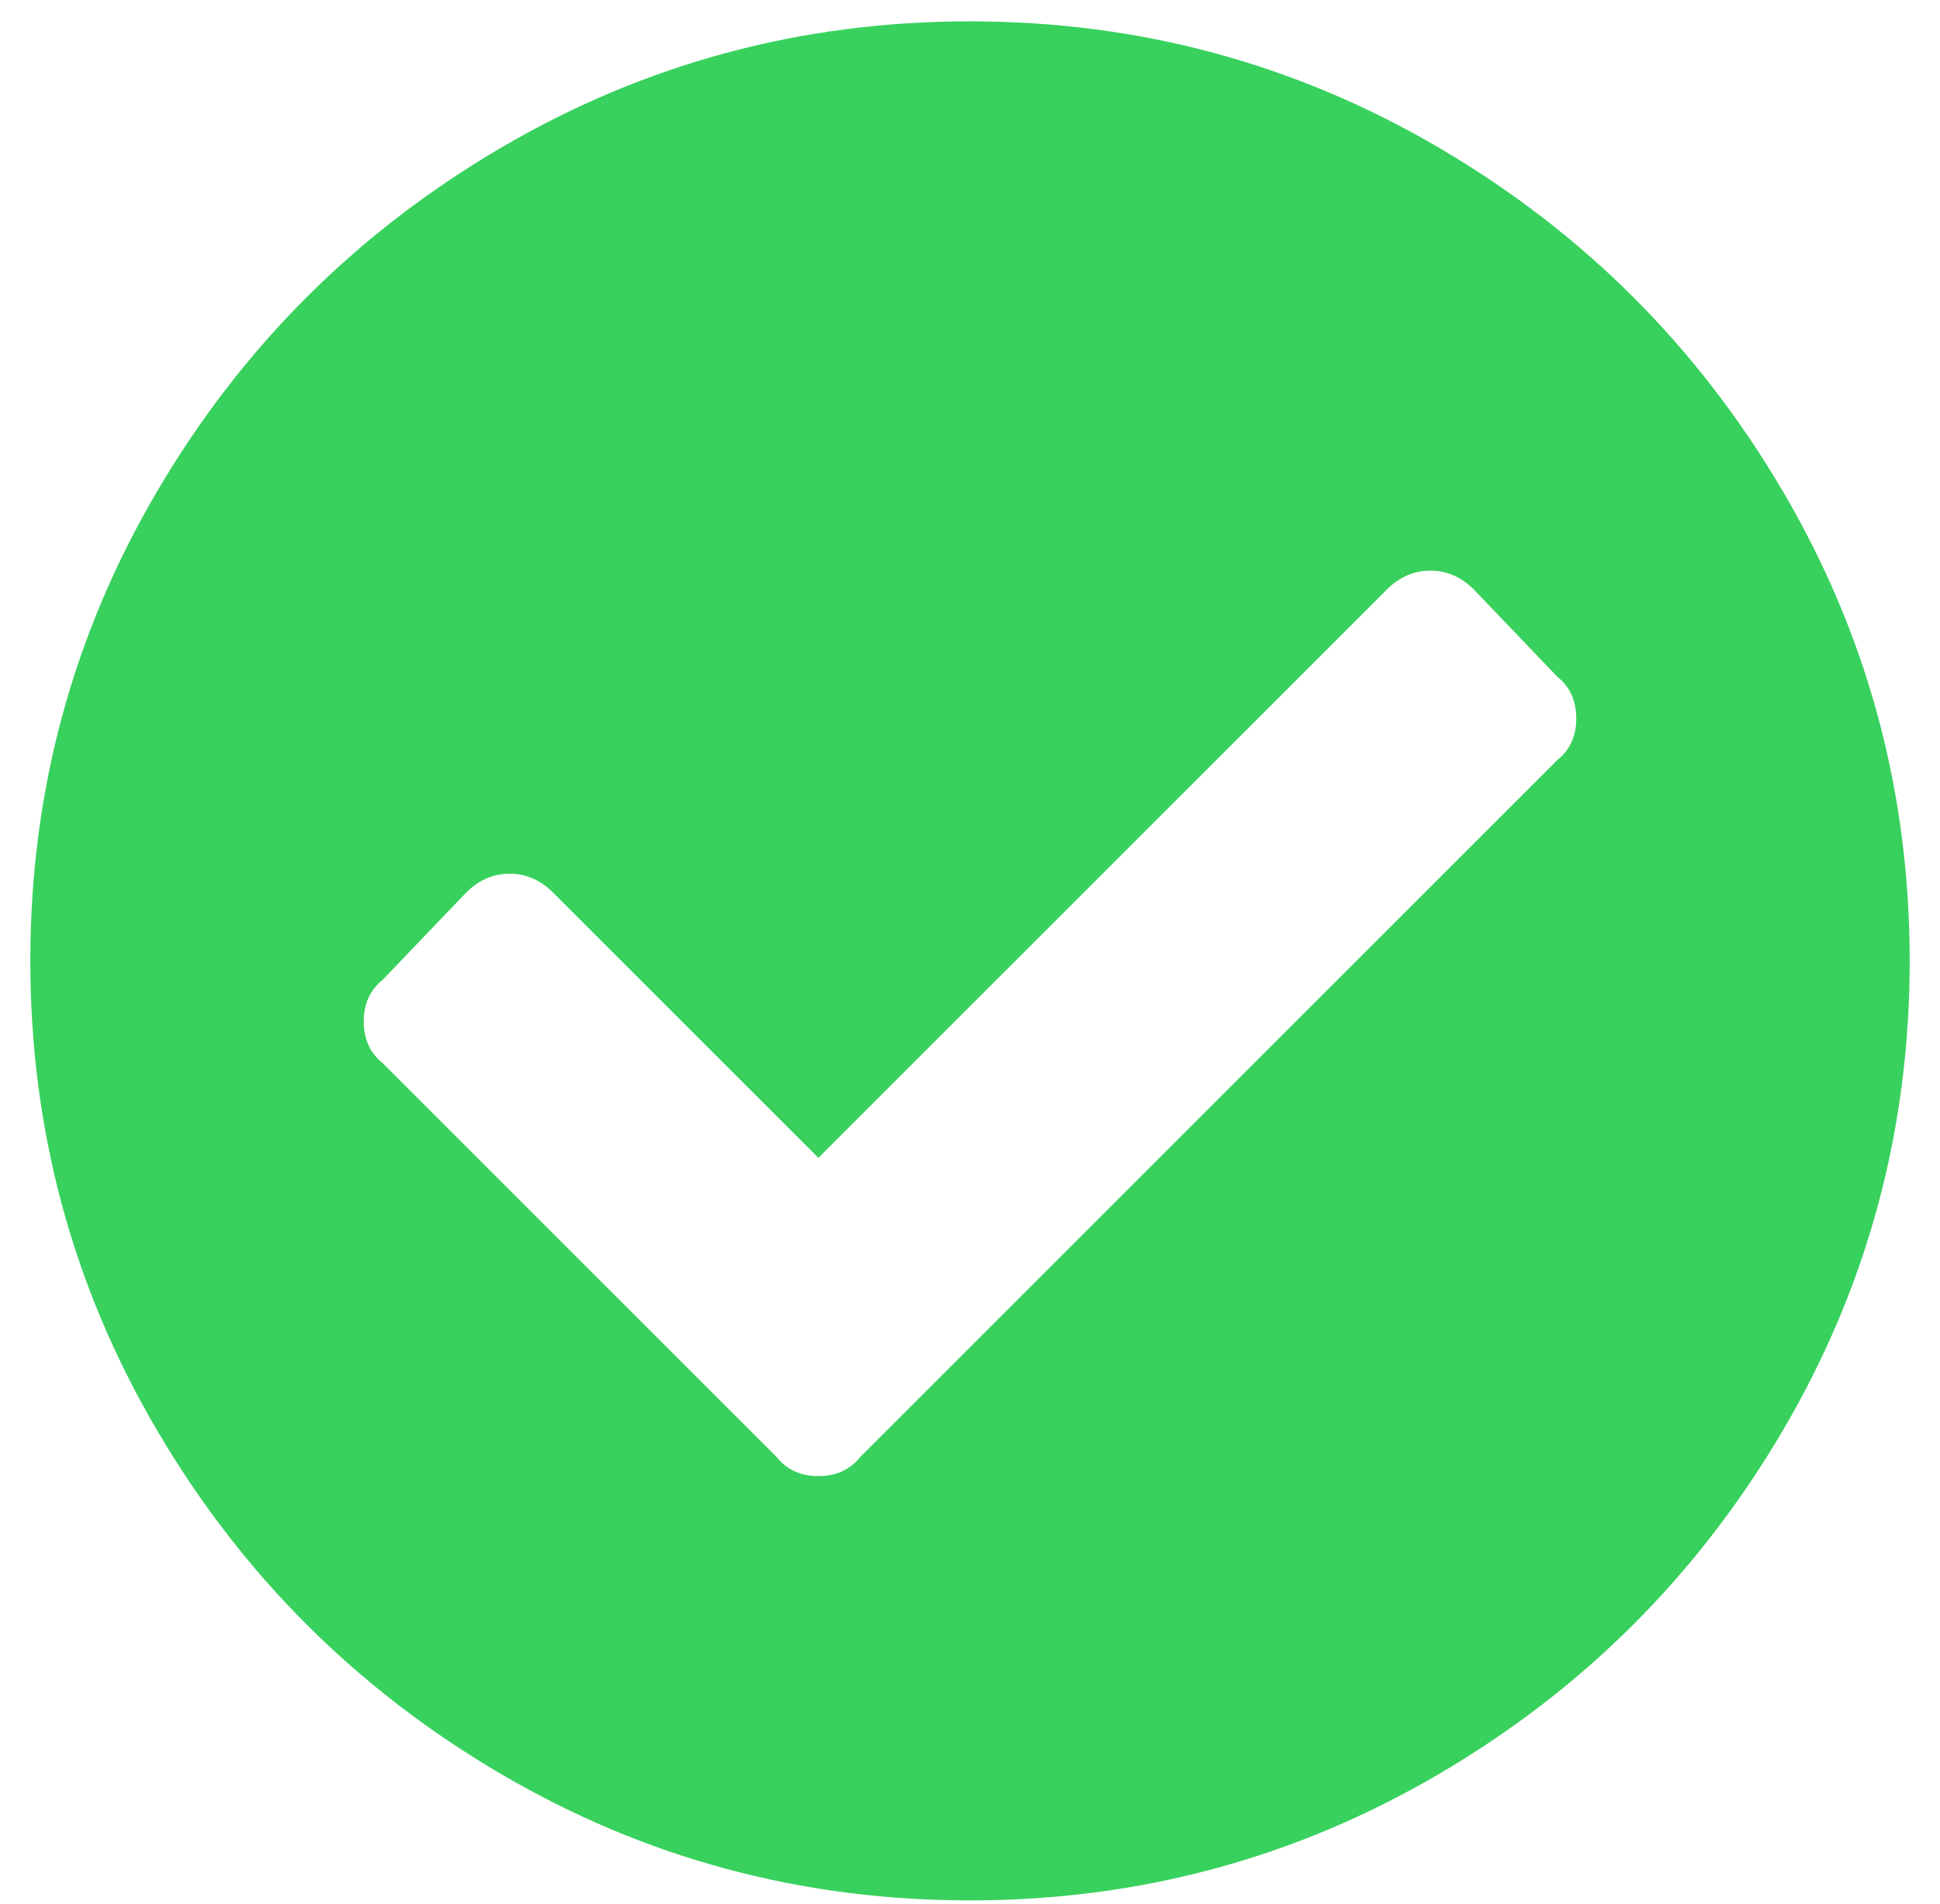 <?xml version="1.0" encoding="UTF-8"?>
<svg width="54px" height="53px" viewBox="0 0 54 53" version="1.1" xmlns="http://www.w3.org/2000/svg" xmlns:xlink="http://www.w3.org/1999/xlink">
    <!-- Generator: Sketch 51.3 (57544) - http://www.bohemiancoding.com/sketch -->
    <title>check-circle</title>
    <desc>Created with Sketch.</desc>
    <defs></defs>
    <g id="Page-1" stroke="none" stroke-width="1" fill="none" fill-rule="evenodd">
        <g id="Artboard" transform="translate(-568, -66)" fill="#38D15D">
            <path d="M621.156,92.75 C621.156,97.461 619.978,101.82 617.623,105.828 C615.267,109.836 612.086,113.018 608.078,115.373 C604.07,117.729 599.711,118.906 595,118.906 C590.289,118.906 585.93,117.729 581.922,115.373 C577.914,113.018 574.732,109.836 572.377,105.828 C570.021,101.82 568.844,97.461 568.844,92.75 C568.844,88.039 570.021,83.68 572.377,79.672 C574.732,75.664 577.914,72.483 581.922,70.127 C585.93,67.772 590.289,66.594 595,66.594 C599.711,66.594 604.07,67.772 608.078,70.127 C612.086,72.483 615.267,75.664 617.623,79.672 C619.978,83.68 621.156,88.039 621.156,92.75 Z M591.941,106.566 L611.348,87.16 C611.699,86.879 611.875,86.492 611.875,86 C611.875,85.508 611.699,85.121 611.348,84.84 L609.027,82.414 C608.676,82.063 608.271,81.887 607.814,81.887 C607.357,81.887 606.953,82.063 606.601,82.414 L590.781,98.234 L583.398,90.852 C583.047,90.5 582.643,90.324 582.186,90.324 C581.728,90.324 581.324,90.5 580.973,90.852 L578.652,93.277 C578.301,93.559 578.125,93.945 578.125,94.438 C578.125,94.93 578.301,95.316 578.652,95.598 L589.621,106.566 C589.902,106.918 590.289,107.094 590.781,107.094 C591.273,107.094 591.66,106.918 591.941,106.566 Z" id="check-circle"></path>
        </g>
    </g>
</svg>